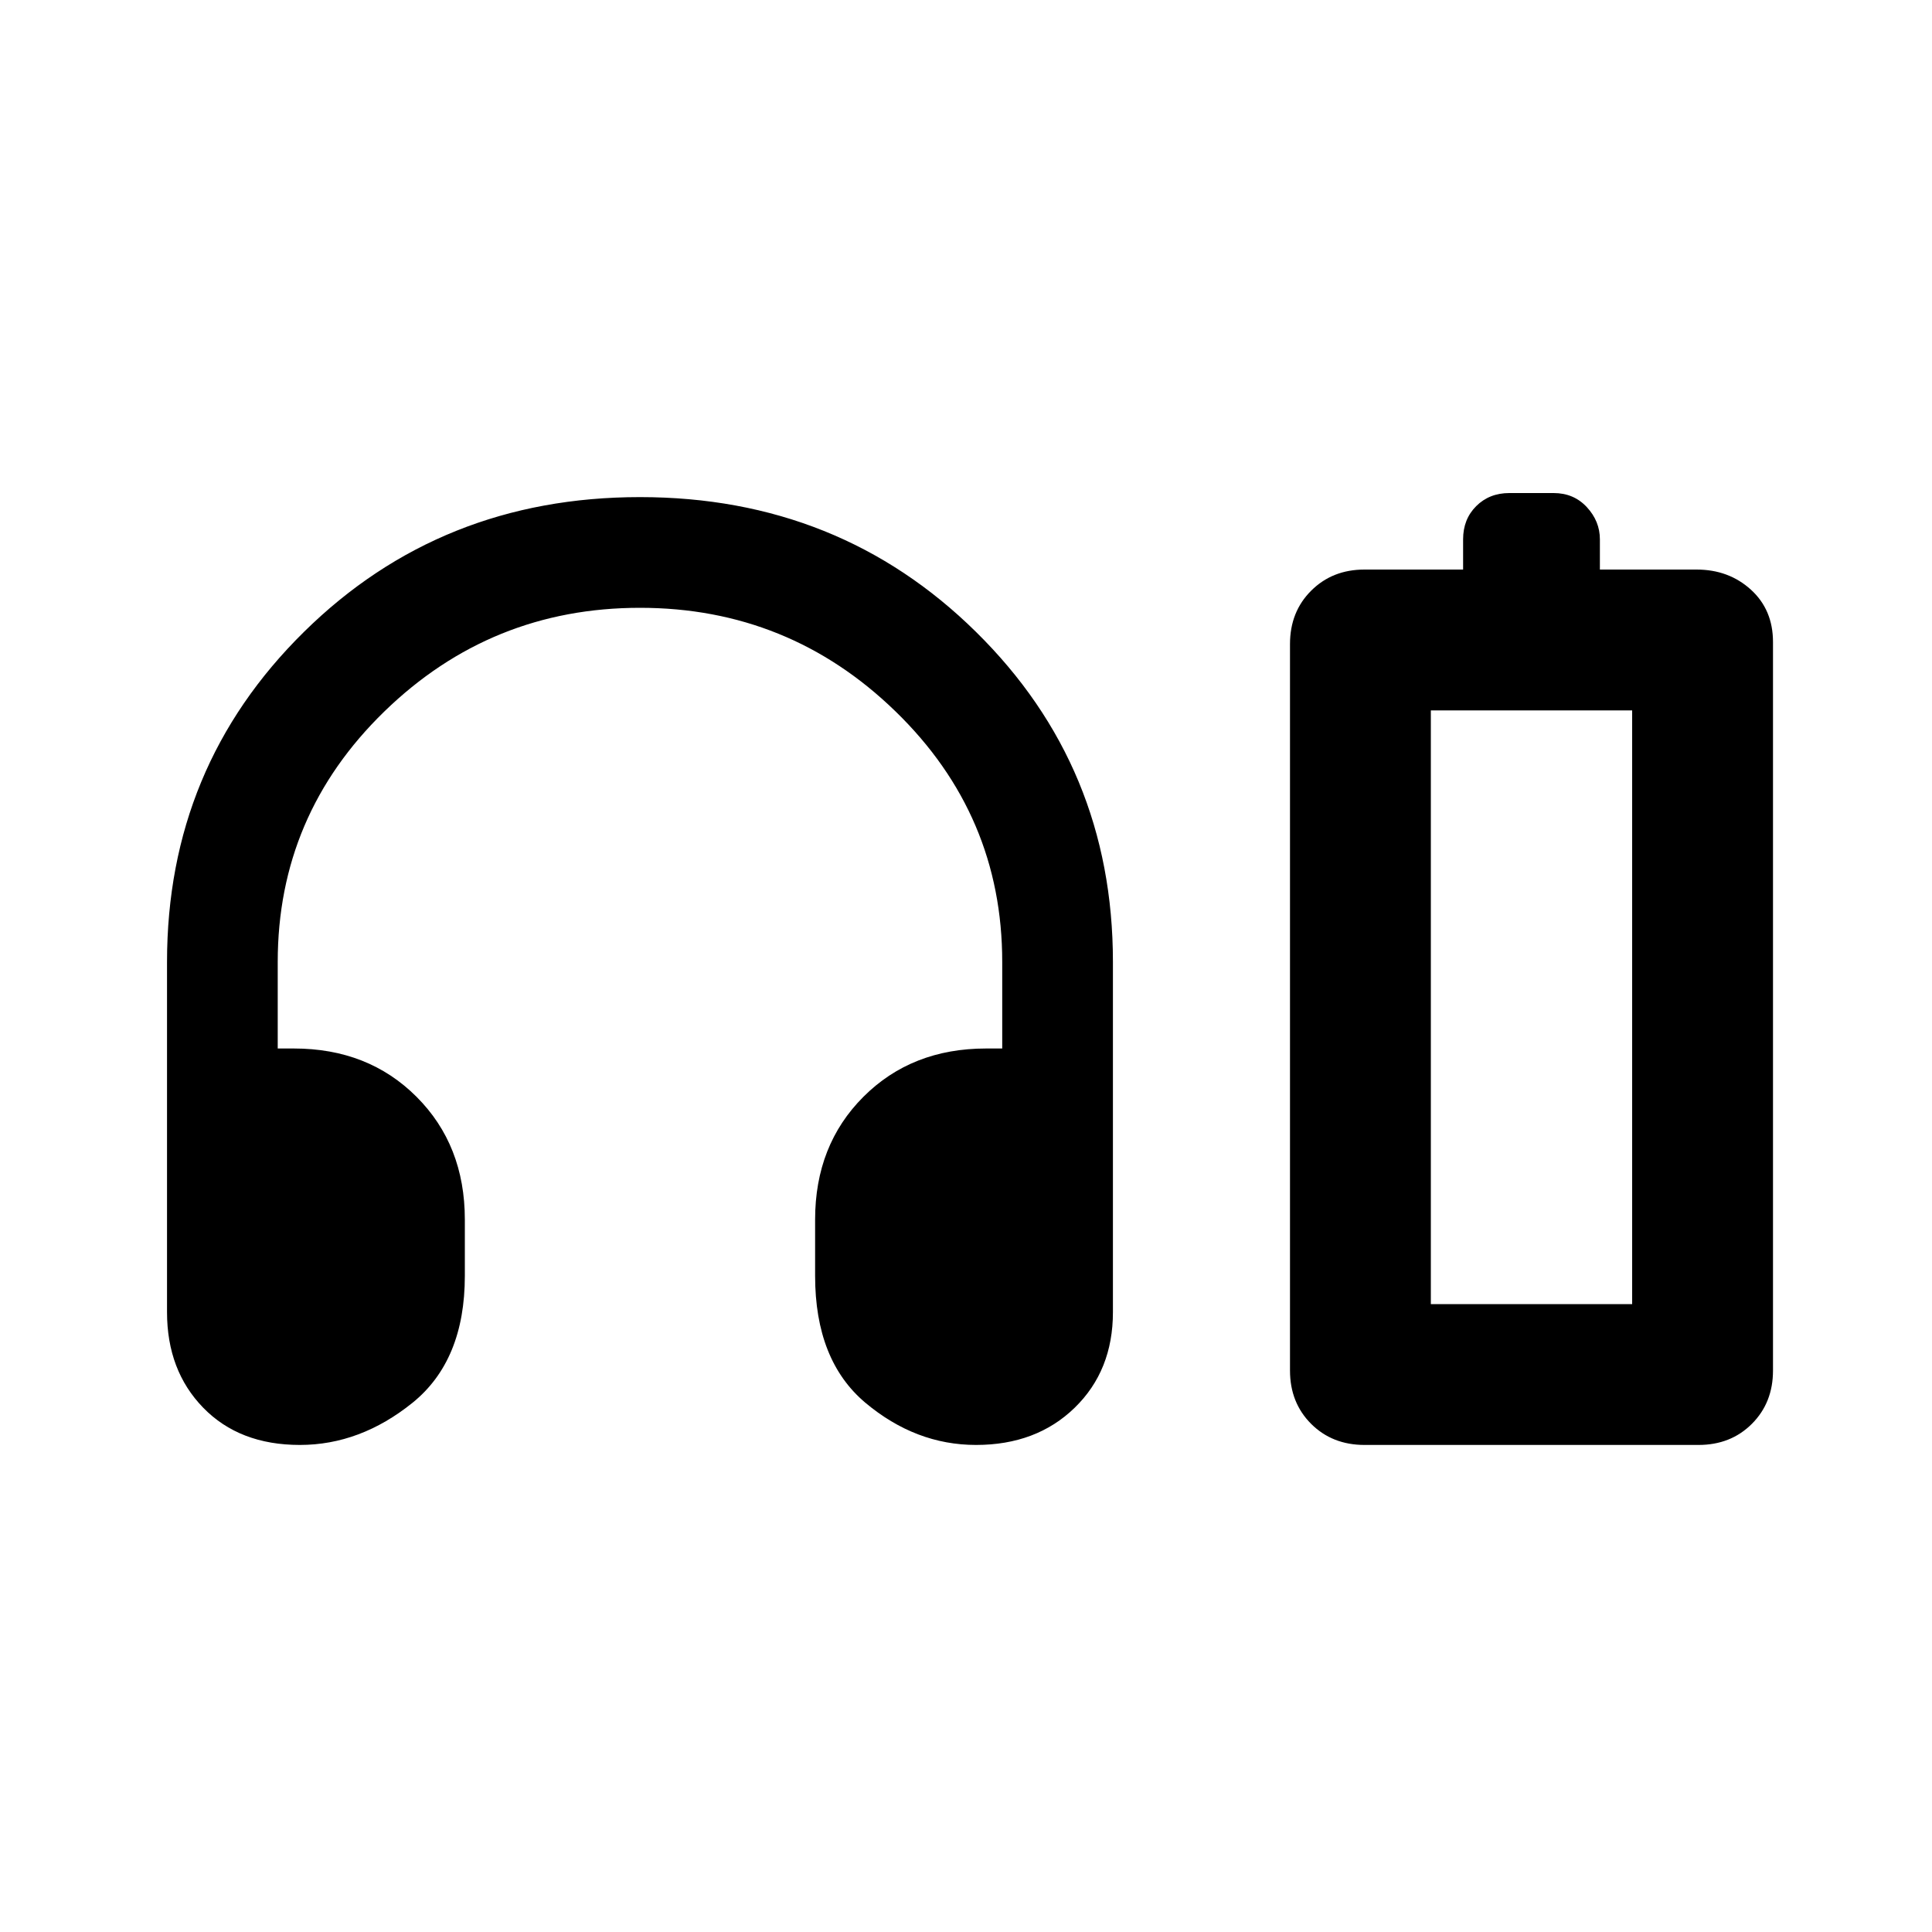 <svg xmlns="http://www.w3.org/2000/svg" height="20" width="20"><path d="M3.104 14.958Q2.479 14.958 2.104 14.573Q1.729 14.188 1.729 13.583V9.958Q1.729 7.938 3.146 6.542Q4.562 5.146 6.625 5.146Q8.688 5.146 10.104 6.542Q11.521 7.938 11.521 9.958V13.583Q11.521 14.188 11.125 14.573Q10.729 14.958 10.104 14.958Q9.479 14.958 8.958 14.521Q8.438 14.083 8.438 13.208V12.625Q8.438 11.854 8.938 11.354Q9.438 10.854 10.208 10.854H10.375V9.958Q10.375 8.438 9.271 7.365Q8.167 6.292 6.625 6.292Q5.083 6.292 3.979 7.365Q2.875 8.438 2.875 9.958V10.854H3.042Q3.812 10.854 4.312 11.354Q4.812 11.854 4.812 12.625V13.208Q4.812 14.083 4.271 14.521Q3.729 14.958 3.104 14.958ZM14.125 14.958Q13.792 14.958 13.573 14.74Q13.354 14.521 13.354 14.188V6.667Q13.354 6.333 13.573 6.115Q13.792 5.896 14.125 5.896H15.146V5.583Q15.146 5.375 15.281 5.24Q15.417 5.104 15.625 5.104H16.083Q16.292 5.104 16.427 5.25Q16.562 5.396 16.562 5.583V5.896H17.562Q17.896 5.896 18.125 6.104Q18.354 6.312 18.354 6.646V14.188Q18.354 14.521 18.135 14.74Q17.917 14.958 17.583 14.958ZM14.812 13.5H16.896H14.812ZM14.812 13.5H16.896V7.354H14.812Z"/></svg>
